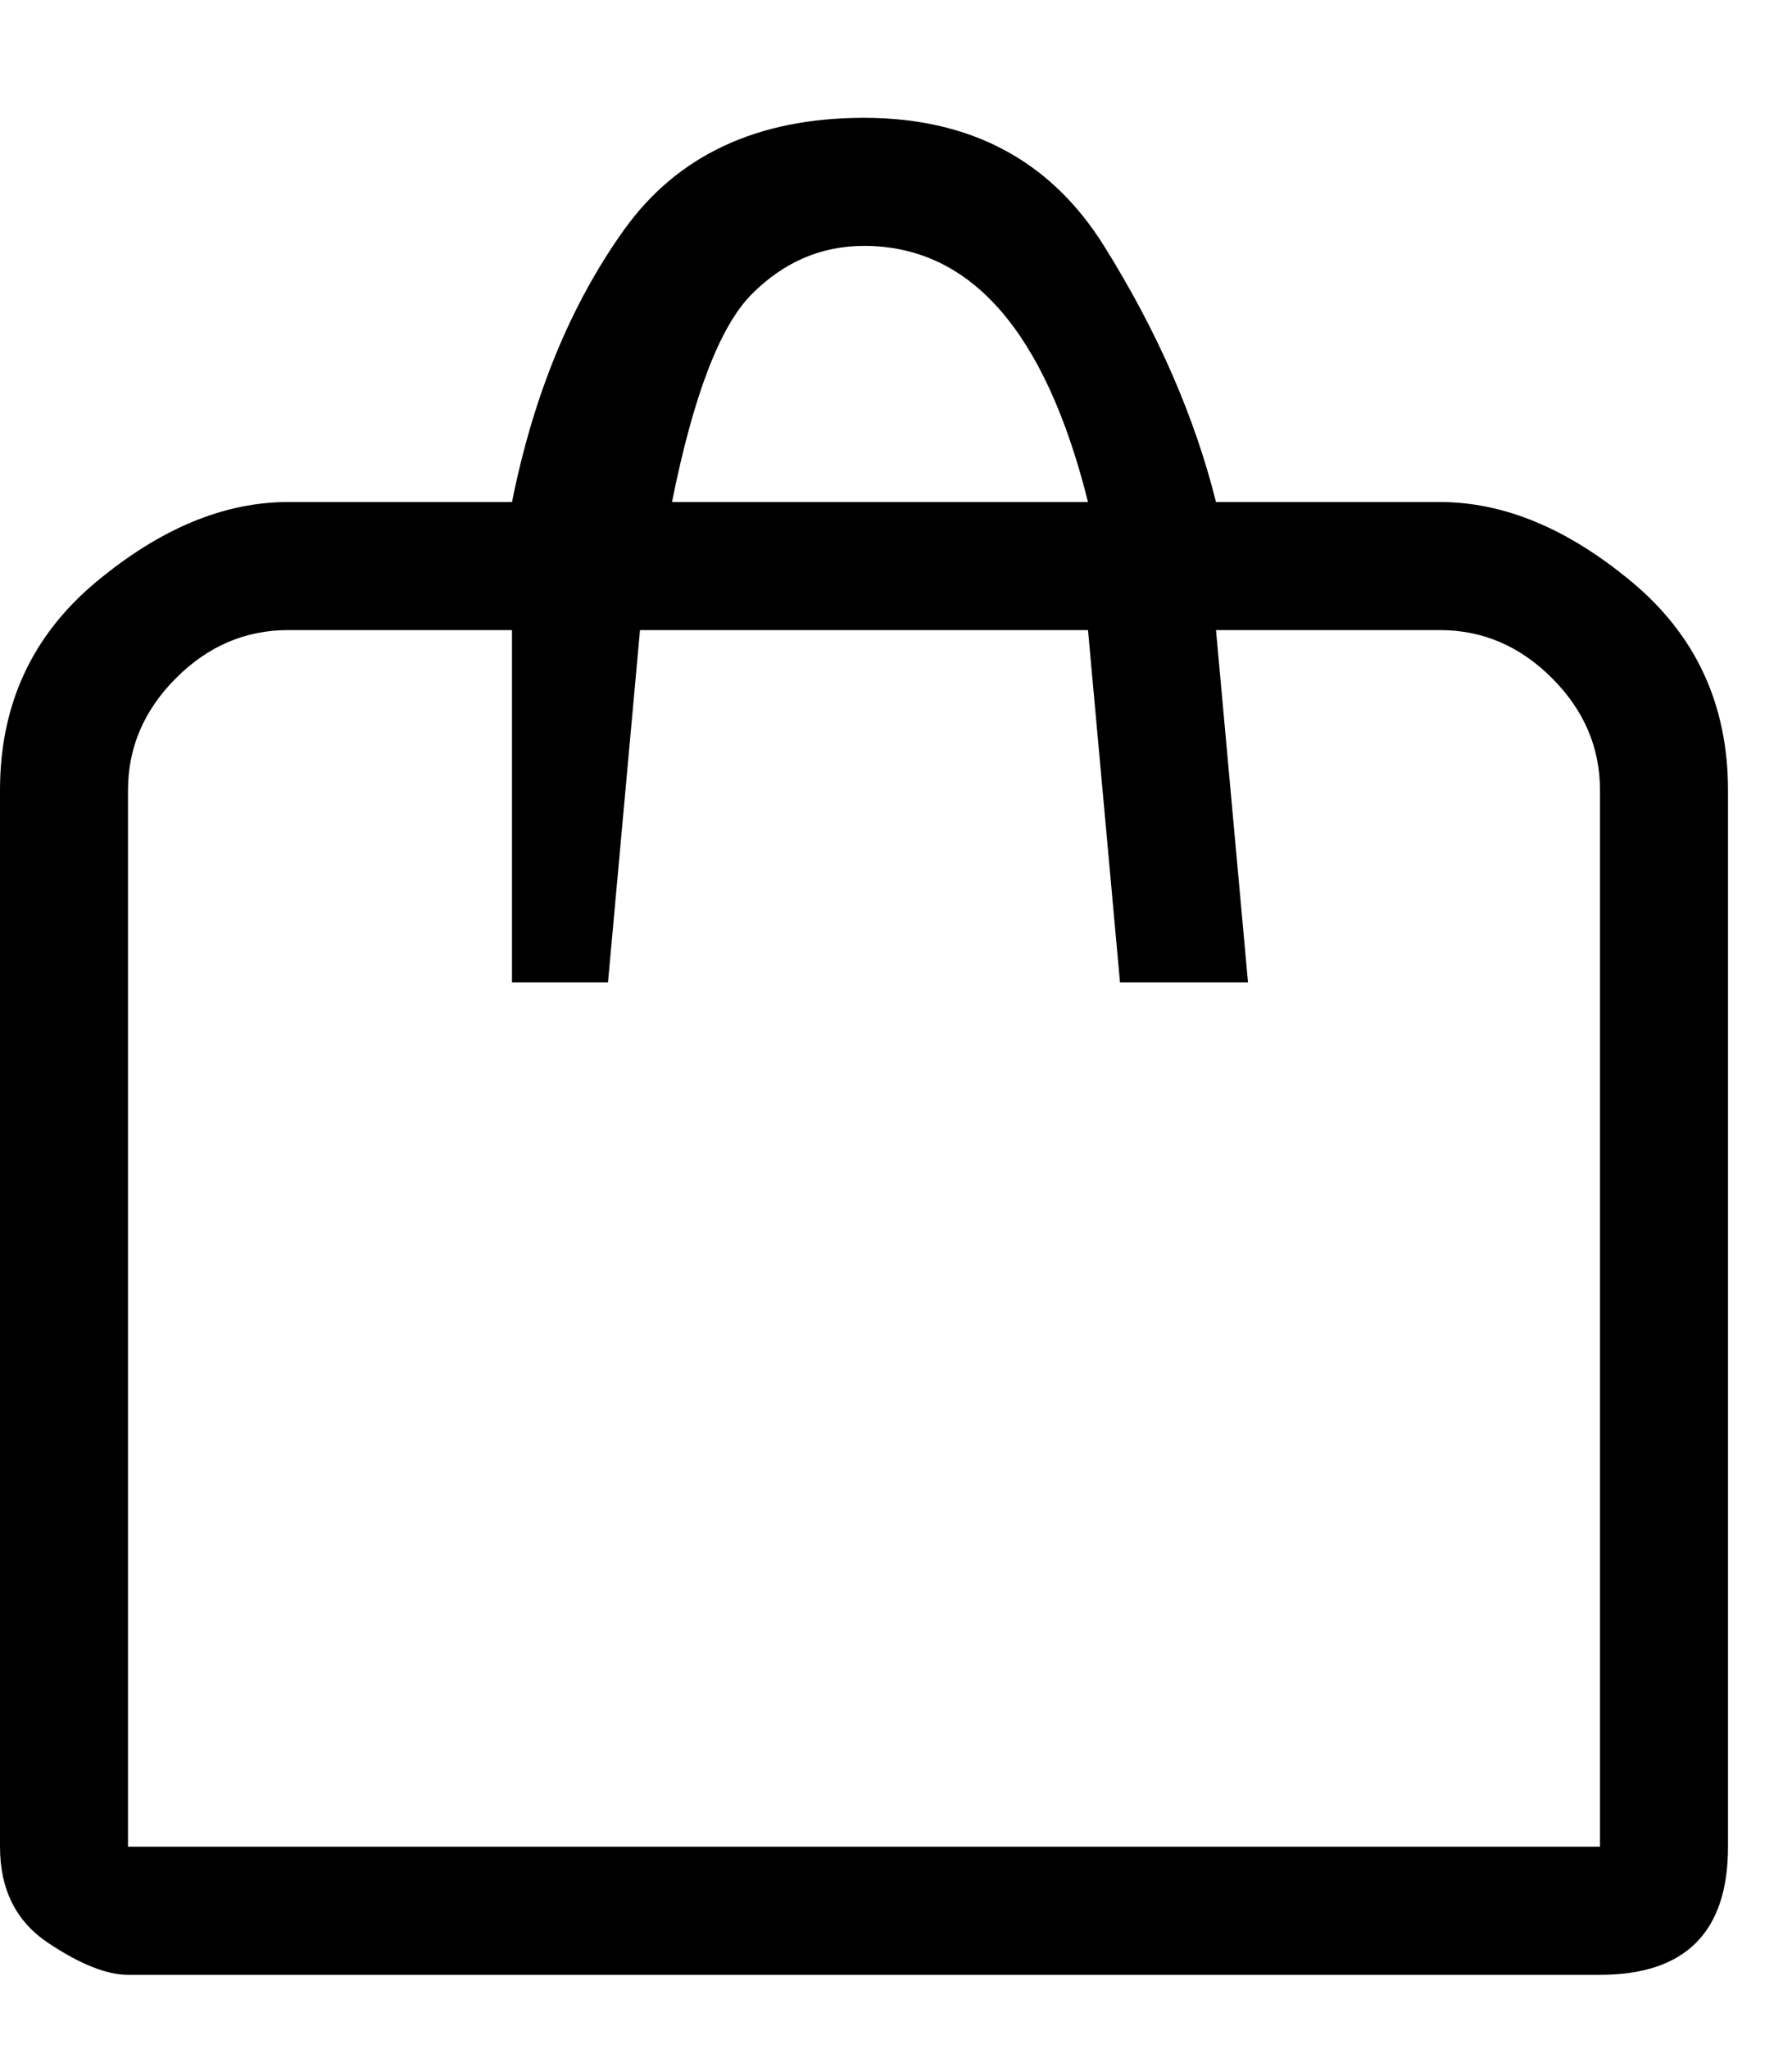 <svg width="14" height="16" viewBox="0 0 14 16" fill="none" xmlns="http://www.w3.org/2000/svg">
<path d="M11.25 3.92H9.5C9.333 3.253 9.042 2.587 8.625 1.92C8.208 1.253 7.583 0.92 6.75 0.92C5.917 0.92 5.292 1.212 4.875 1.795C4.458 2.378 4.167 3.087 4 3.92H2.25C1.75 3.92 1.25 4.128 0.75 4.545C0.25 4.962 0 5.503 0 6.17V14.42C0 14.753 0.125 15.003 0.375 15.17C0.625 15.337 0.833 15.42 1 15.42H12.5C12.833 15.42 13.083 15.337 13.25 15.17C13.417 15.003 13.5 14.753 13.5 14.42V6.17C13.5 5.503 13.25 4.962 12.75 4.545C12.25 4.128 11.75 3.92 11.25 3.92ZM6.75 1.92C7.583 1.92 8.167 2.587 8.5 3.92H5.25C5.417 3.087 5.625 2.545 5.875 2.295C6.125 2.045 6.417 1.92 6.75 1.92ZM12.5 14.42H1V6.17C1 5.837 1.125 5.545 1.375 5.295C1.625 5.045 1.917 4.92 2.25 4.92H4V7.67H4.75L5 4.92H8.5L8.75 7.67H9.75L9.5 4.92H11.25C11.583 4.92 11.875 5.045 12.125 5.295C12.375 5.545 12.5 5.837 12.5 6.17V14.42Z" fill="black"/>
</svg>
